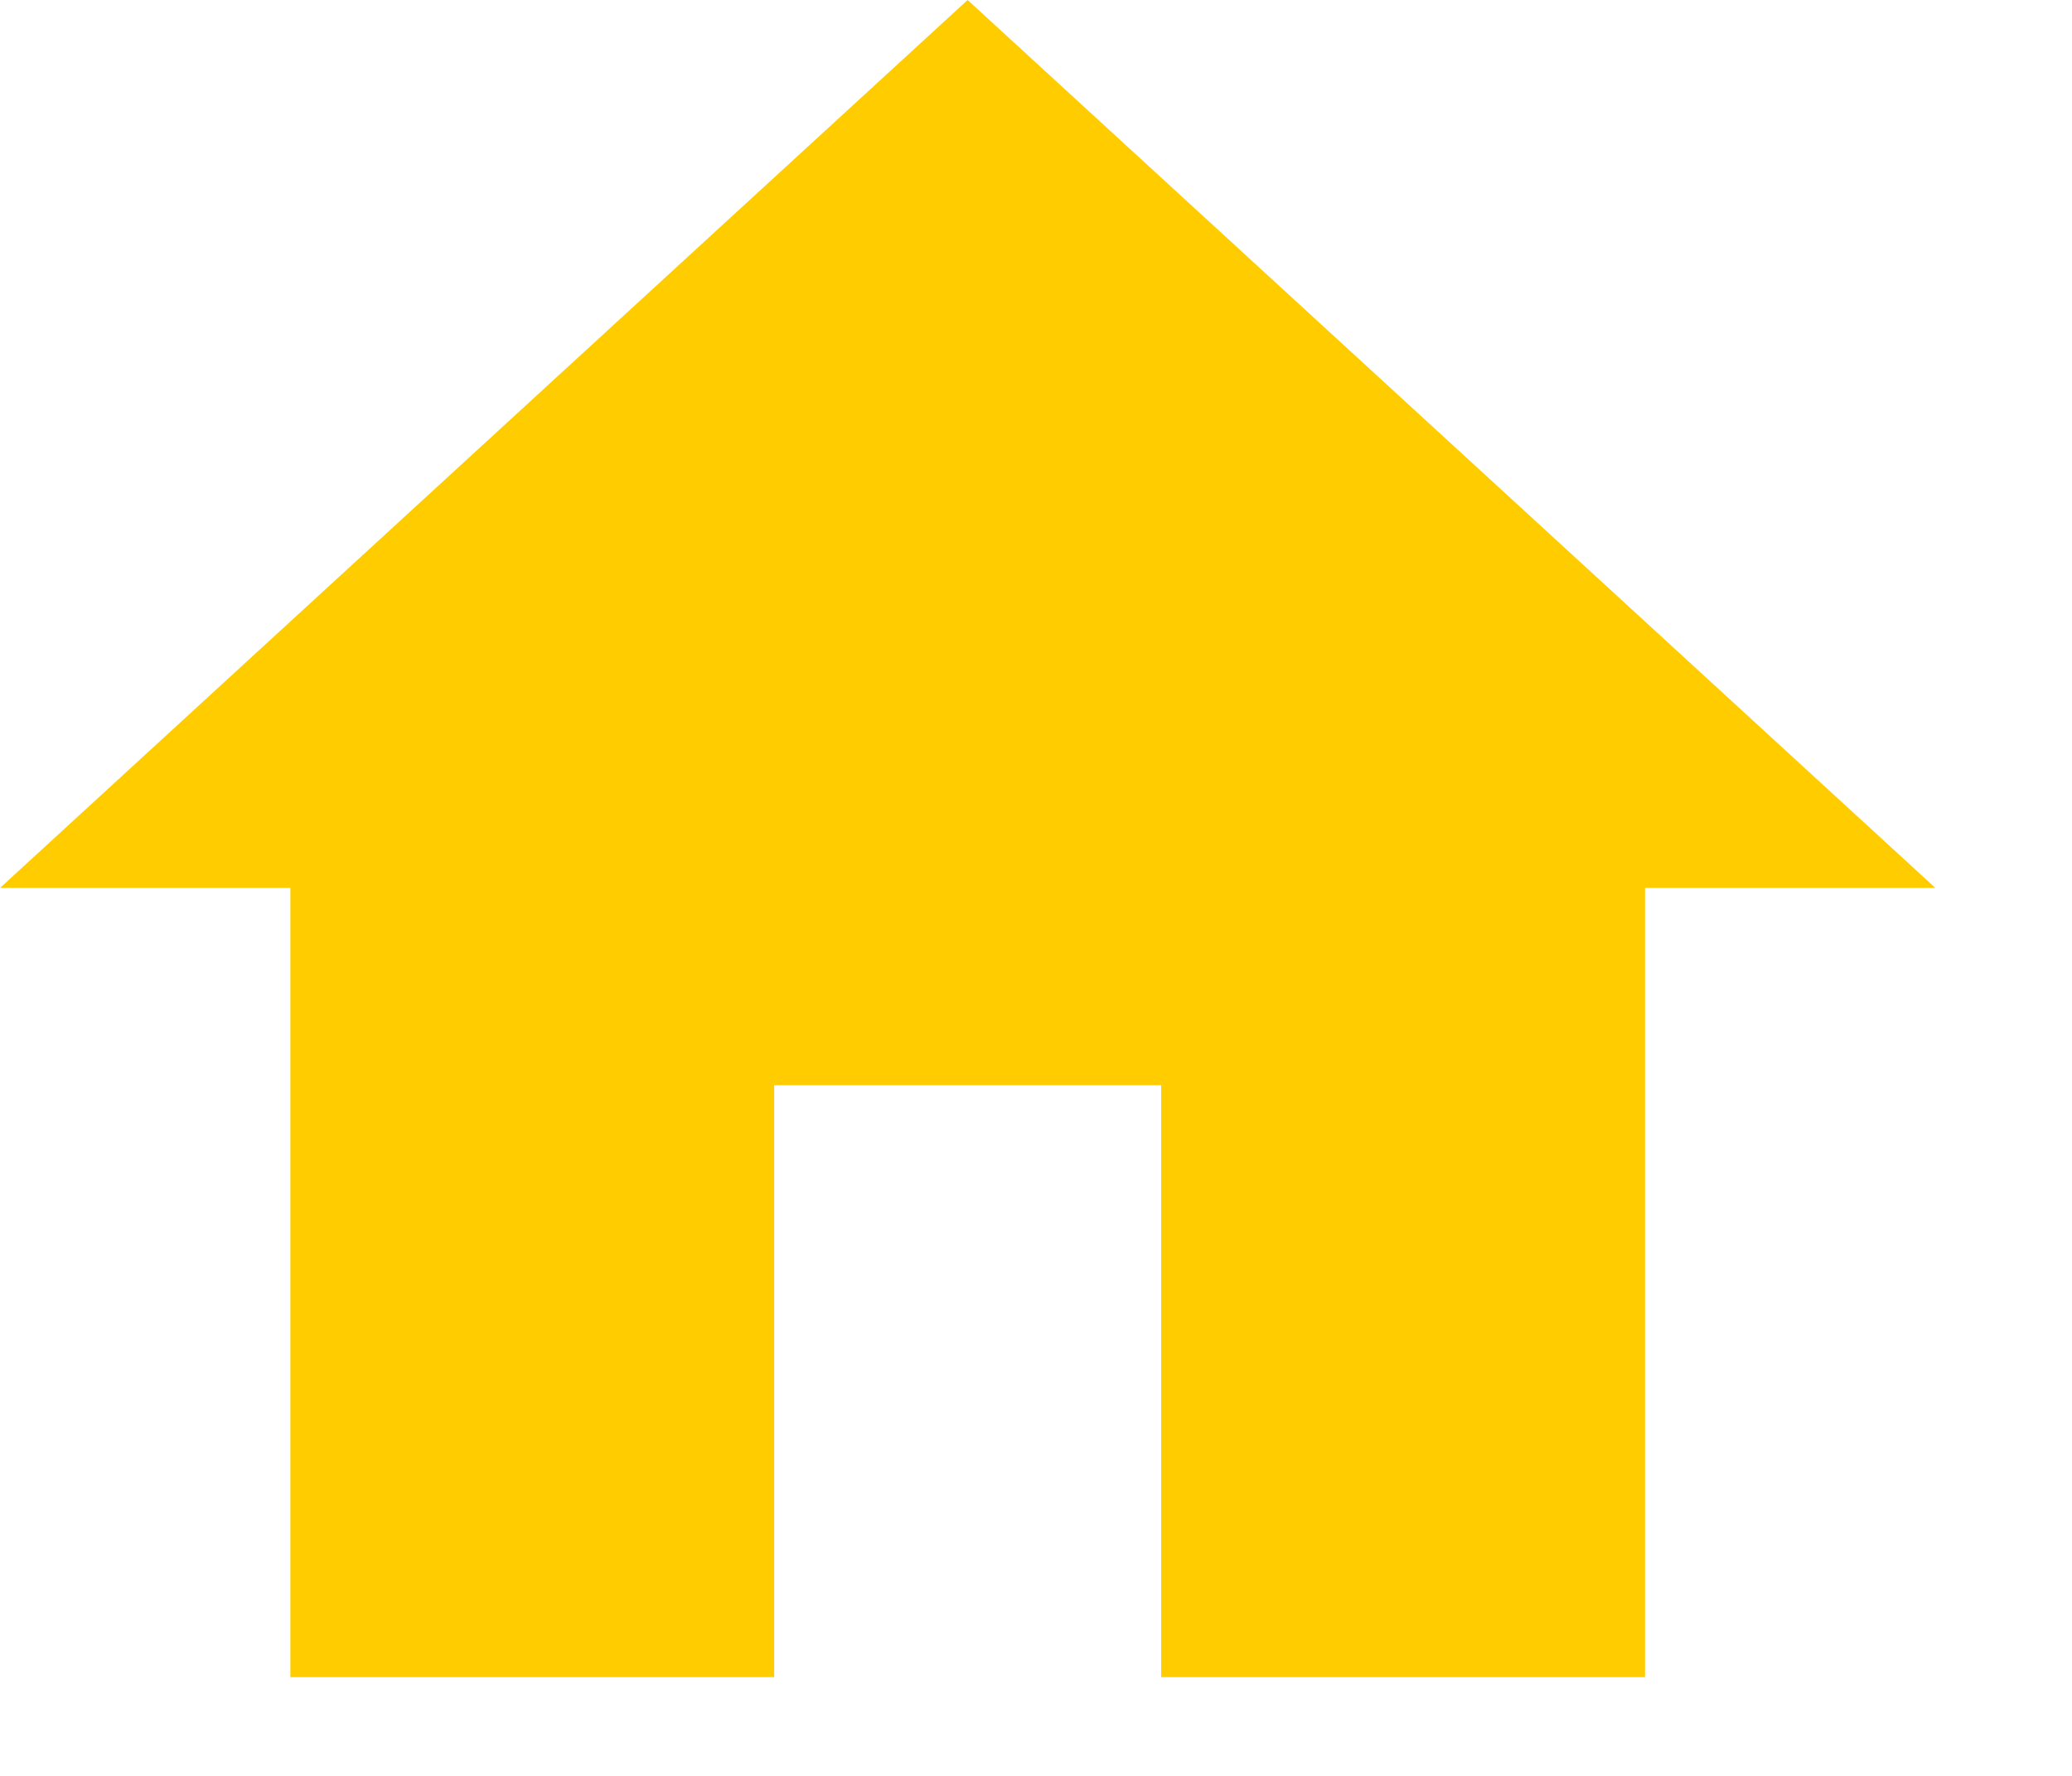 <svg width="14" height="12" viewBox="0 0 14 12" fill="none" xmlns="http://www.w3.org/2000/svg">
<path d="M5.231 11.333V7.333H7.846V11.333H11.115V6H13.077L6.538 0L0 6H1.962V11.333H5.231Z" fill="#FFCC00"/>
</svg>
